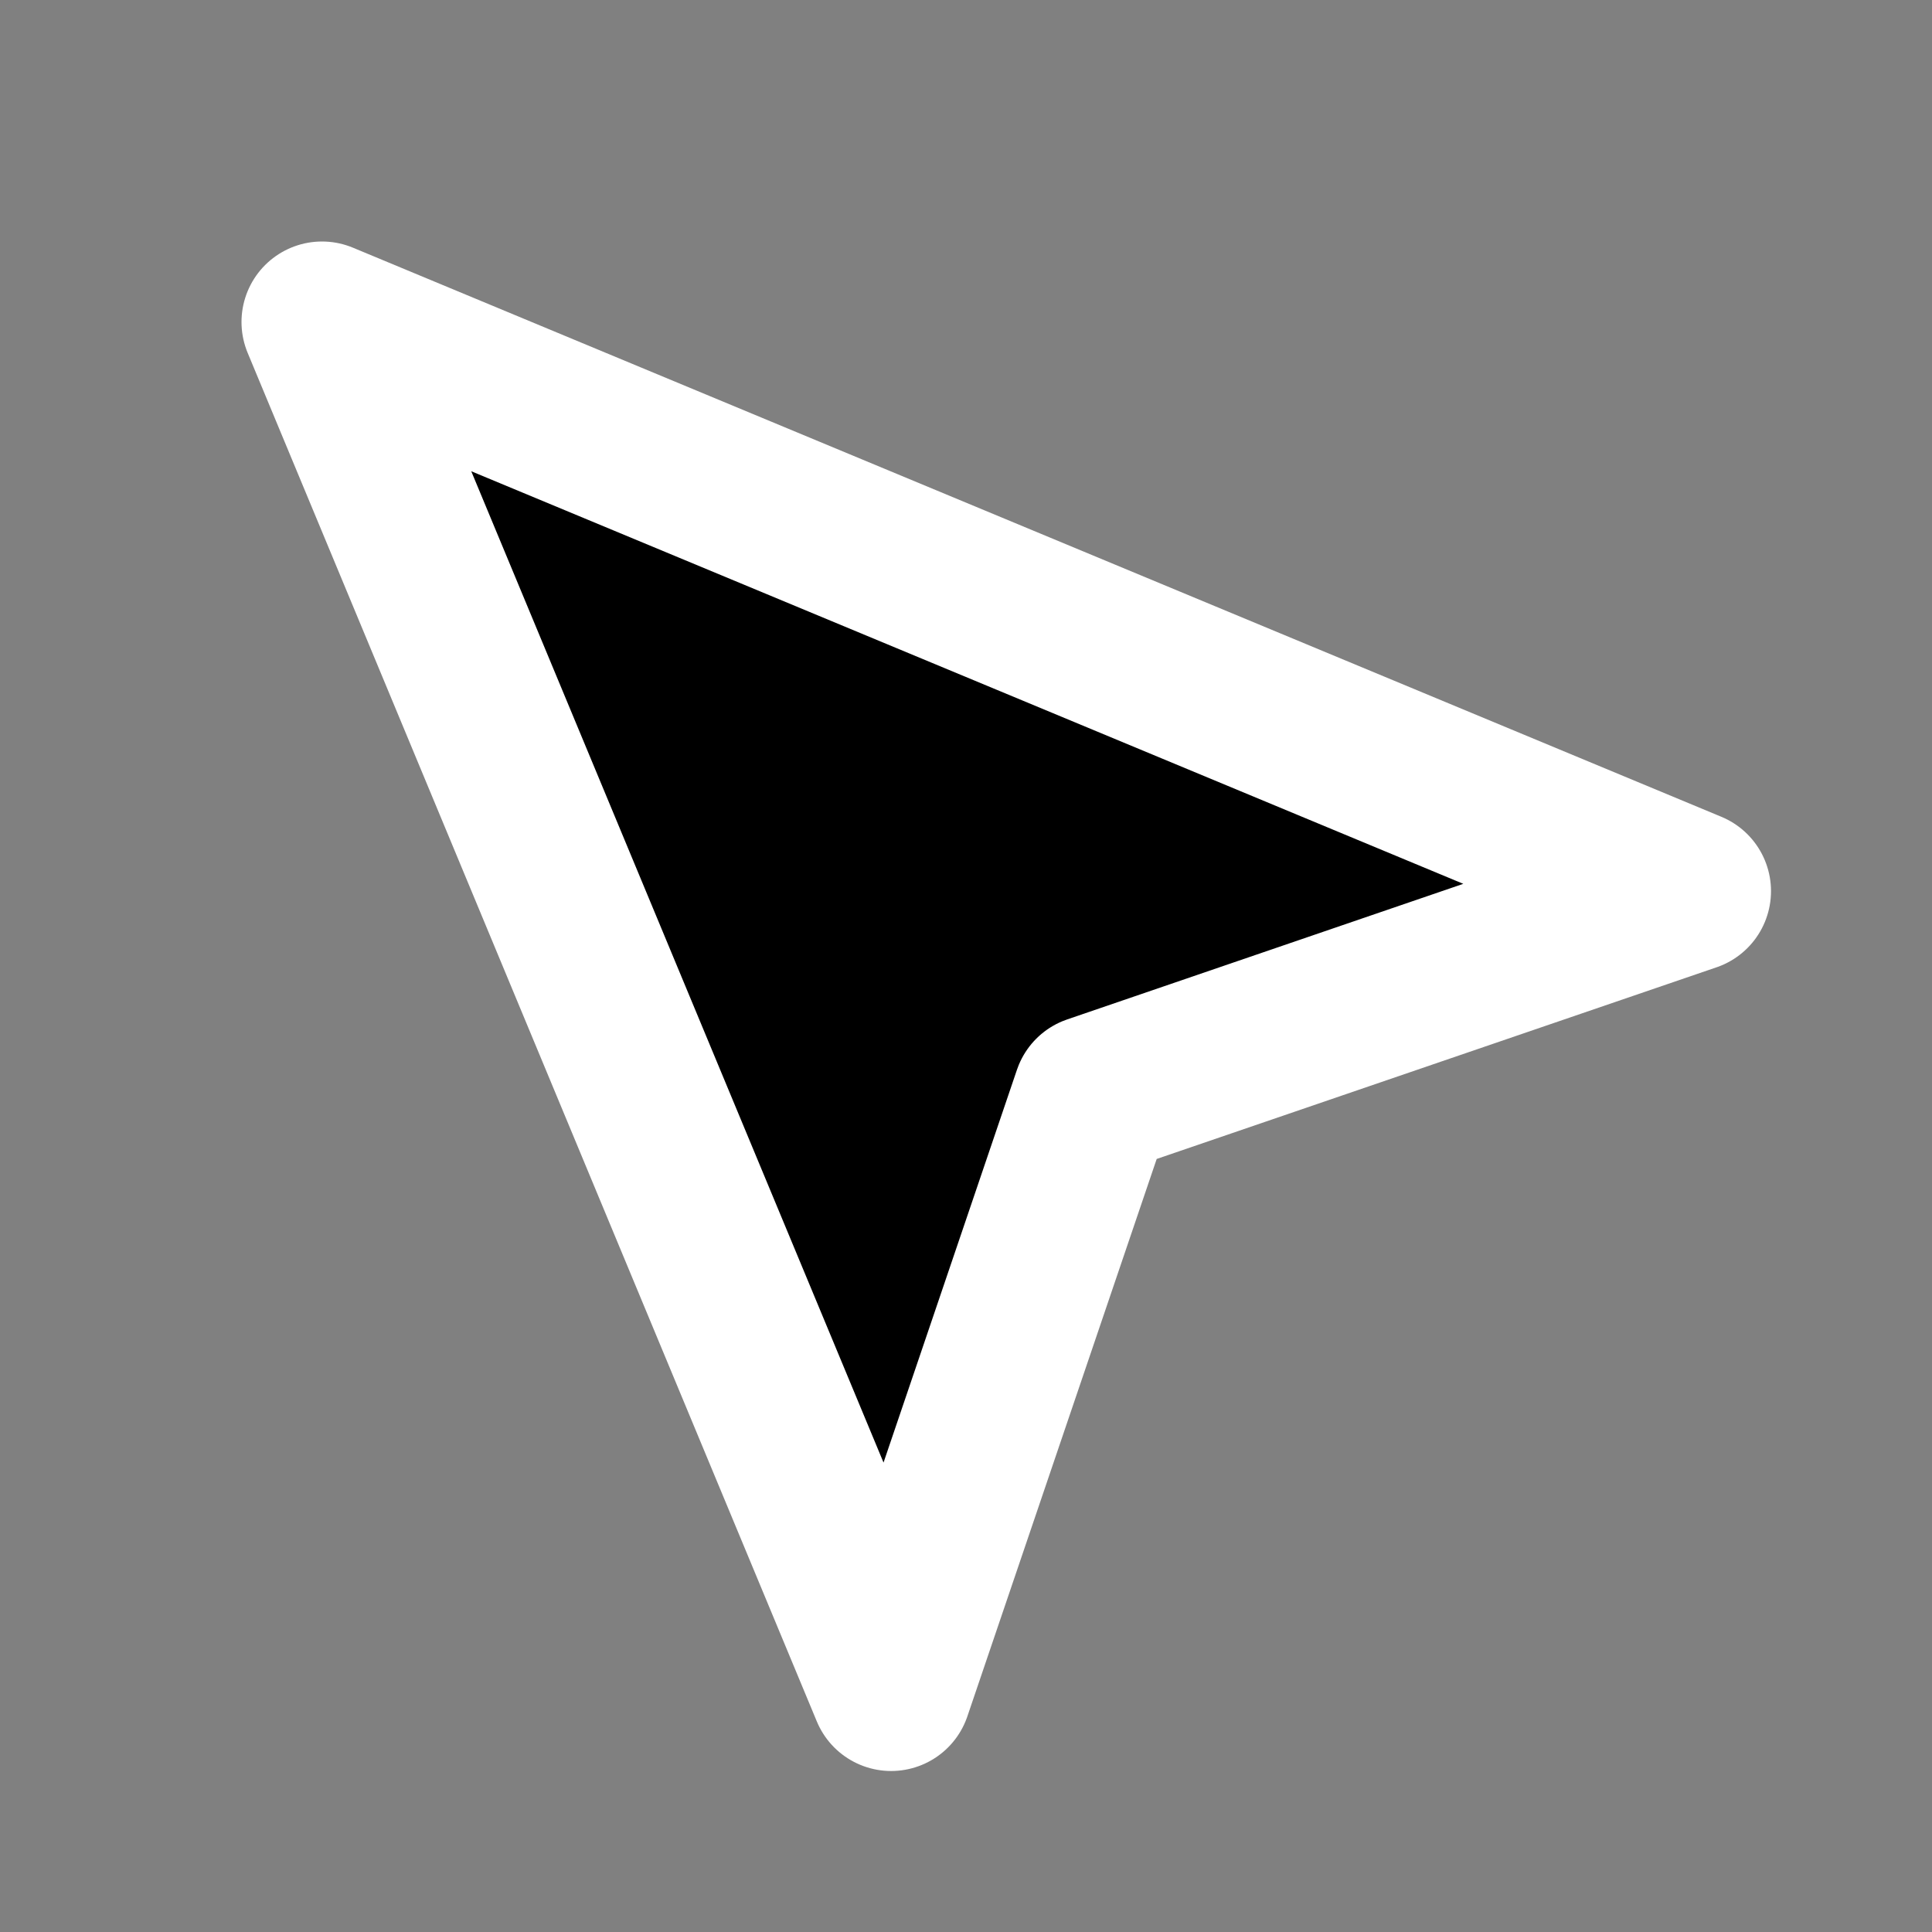 <svg width="24" height="24" viewBox="0 0 24 24" fill="none" xmlns="http://www.w3.org/2000/svg">
<rect x="0" y="0" width="24" height="24" fill="#808080" stroke="none"/>
<path d="M4 4L11.07 21L13.58 13.61L21 11.07L4 4Z" fill="black" stroke="white" stroke-width="2" stroke-linecap="round" stroke-linejoin="round"/>
</svg>
